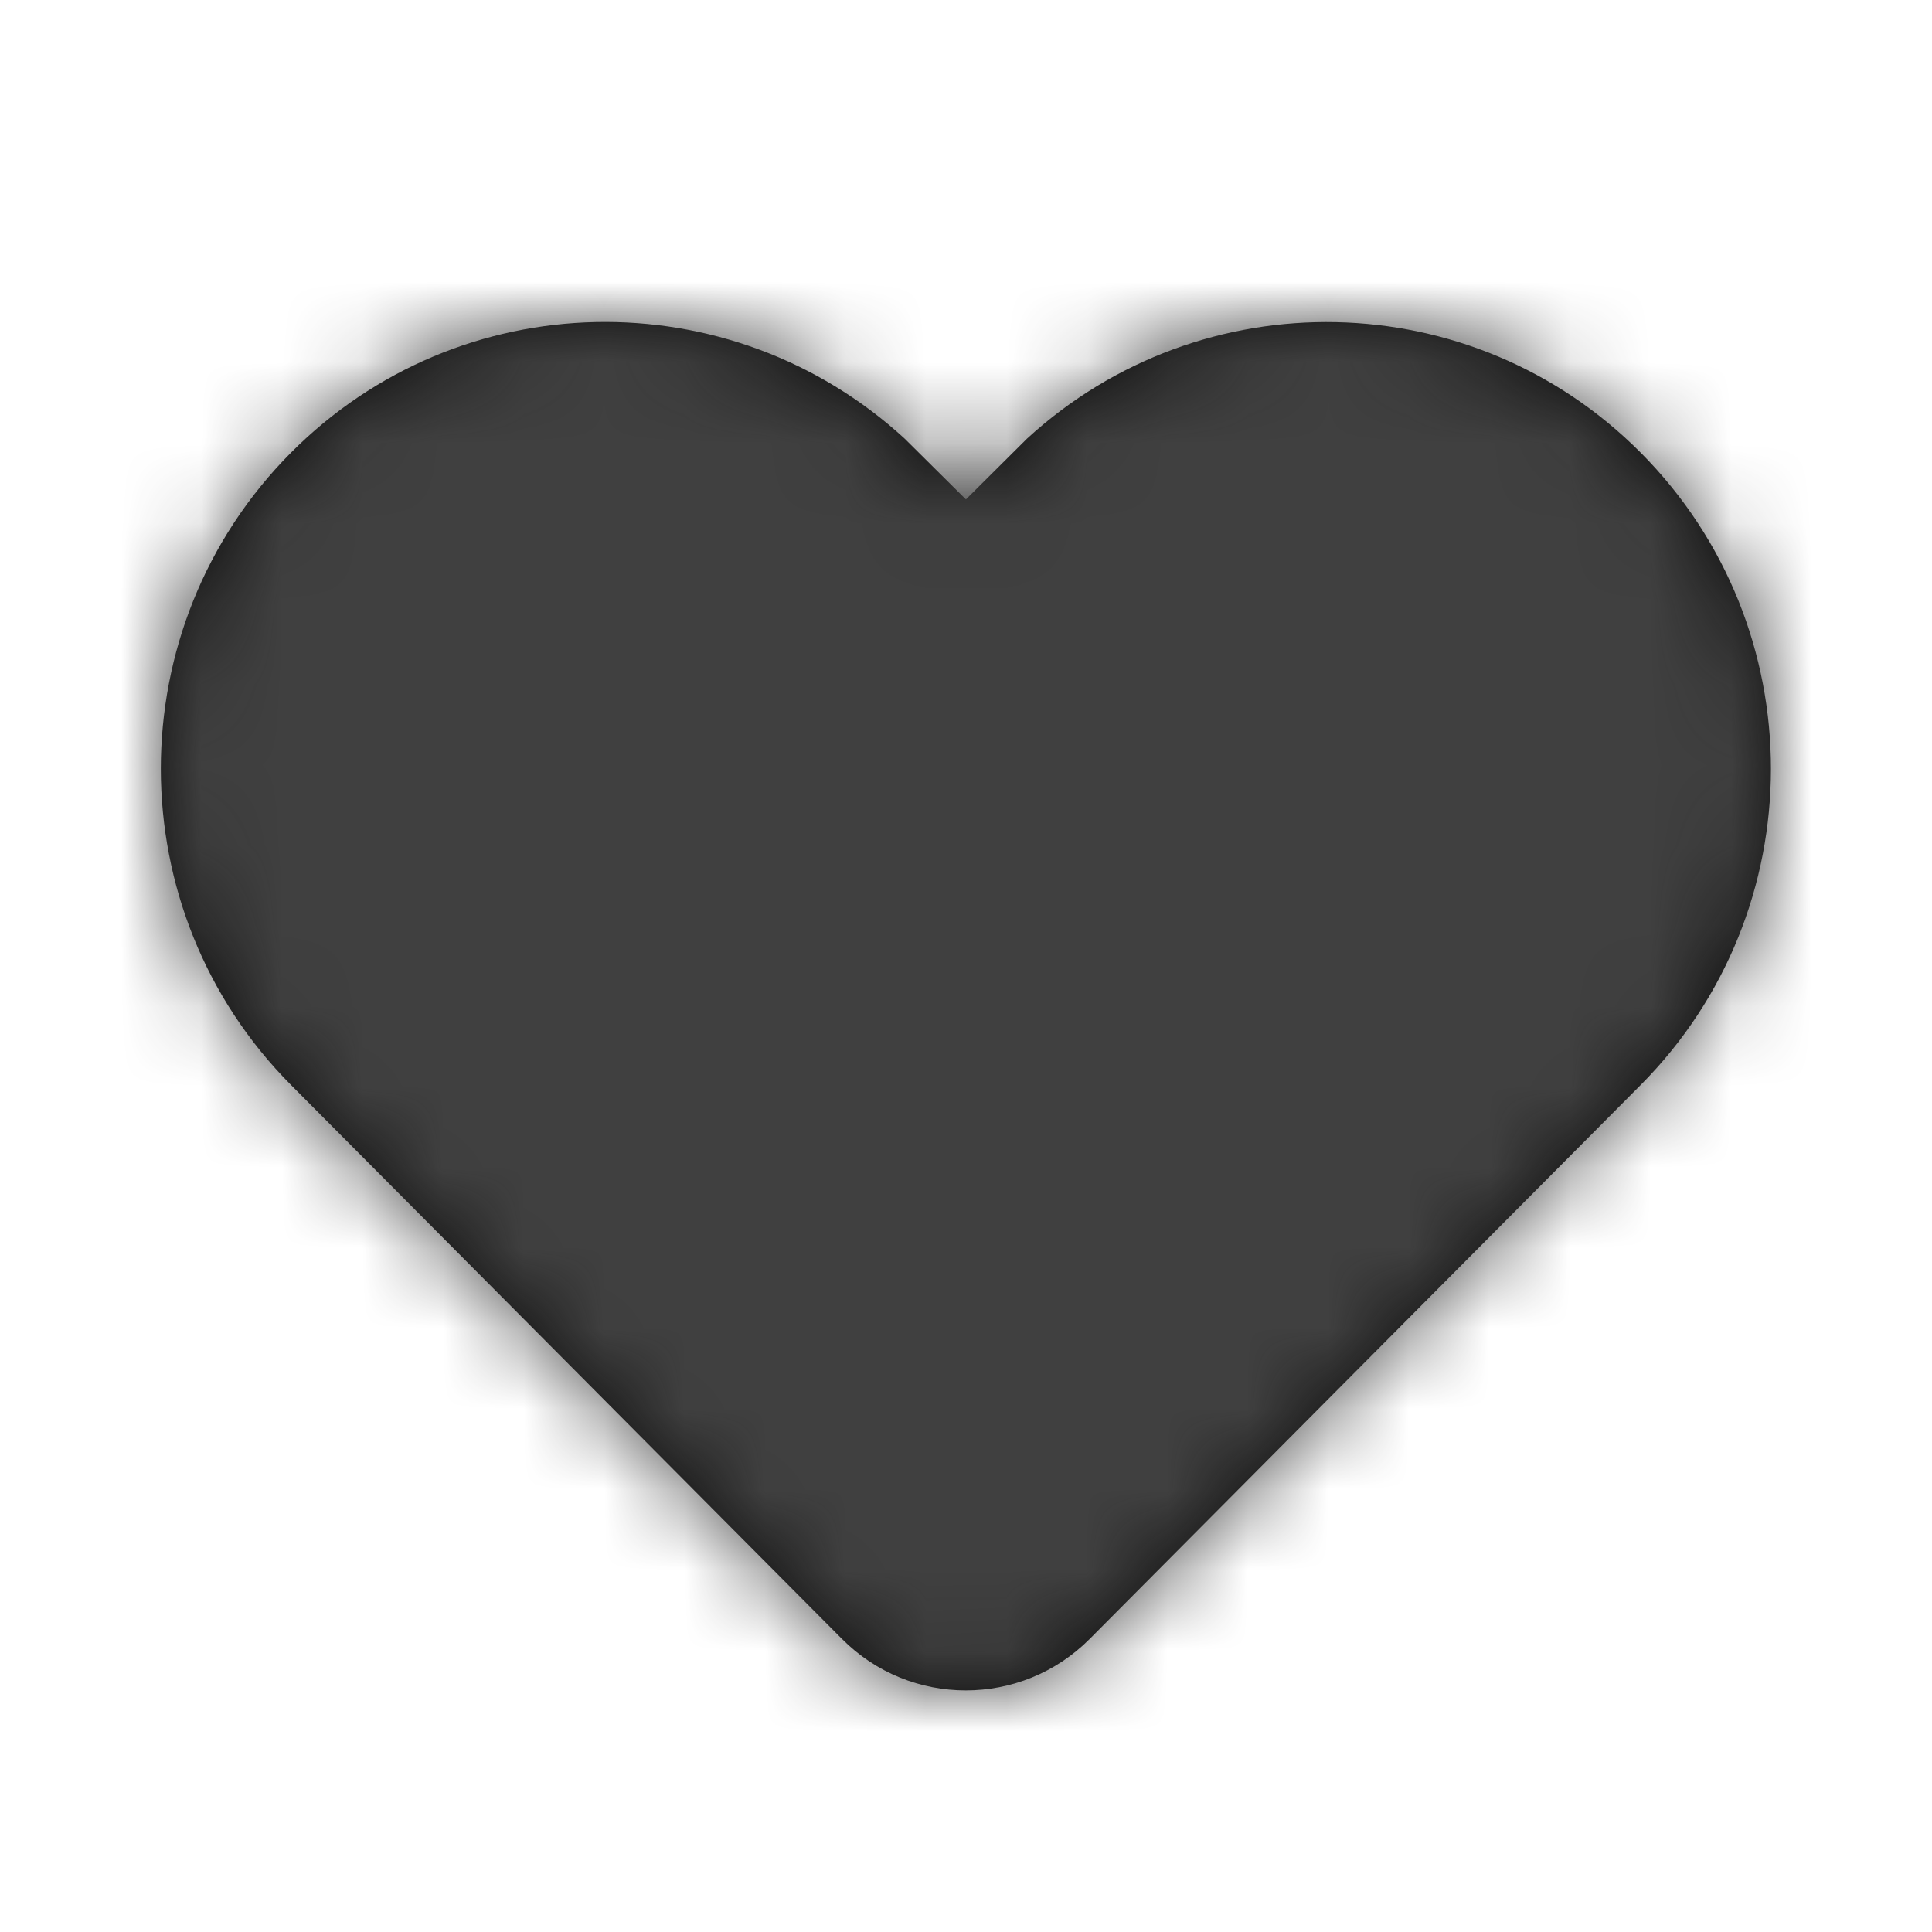 <svg height="24" viewBox="0 0 24 24" width="24" xmlns="http://www.w3.org/2000/svg" xmlns:xlink="http://www.w3.org/1999/xlink"><defs><path id="a" d="m11.999 6.204.759-.755c2.167-1.988 5.532-1.929 7.625.176 2.156 2.168 2.155 5.685-.003 7.854l-6.842 6.879c-.849.854-2.23.855-3.08 0l-6.842-6.879c-2.157-2.168-2.157-5.689-.003-7.854 2.095-2.107 5.457-2.165 7.625-.176z"/><mask id="b" fill="#fff"><use fill="#fff" fill-rule="evenodd" xlink:href="#a"/></mask></defs><g fill="none" fill-rule="evenodd"><use fill="#0c0c0c" fill-rule="nonzero" xlink:href="#a"/><g fill="#404040" mask="url(#b)"><path d="m0 0h24v24h-24z"/></g></g></svg>